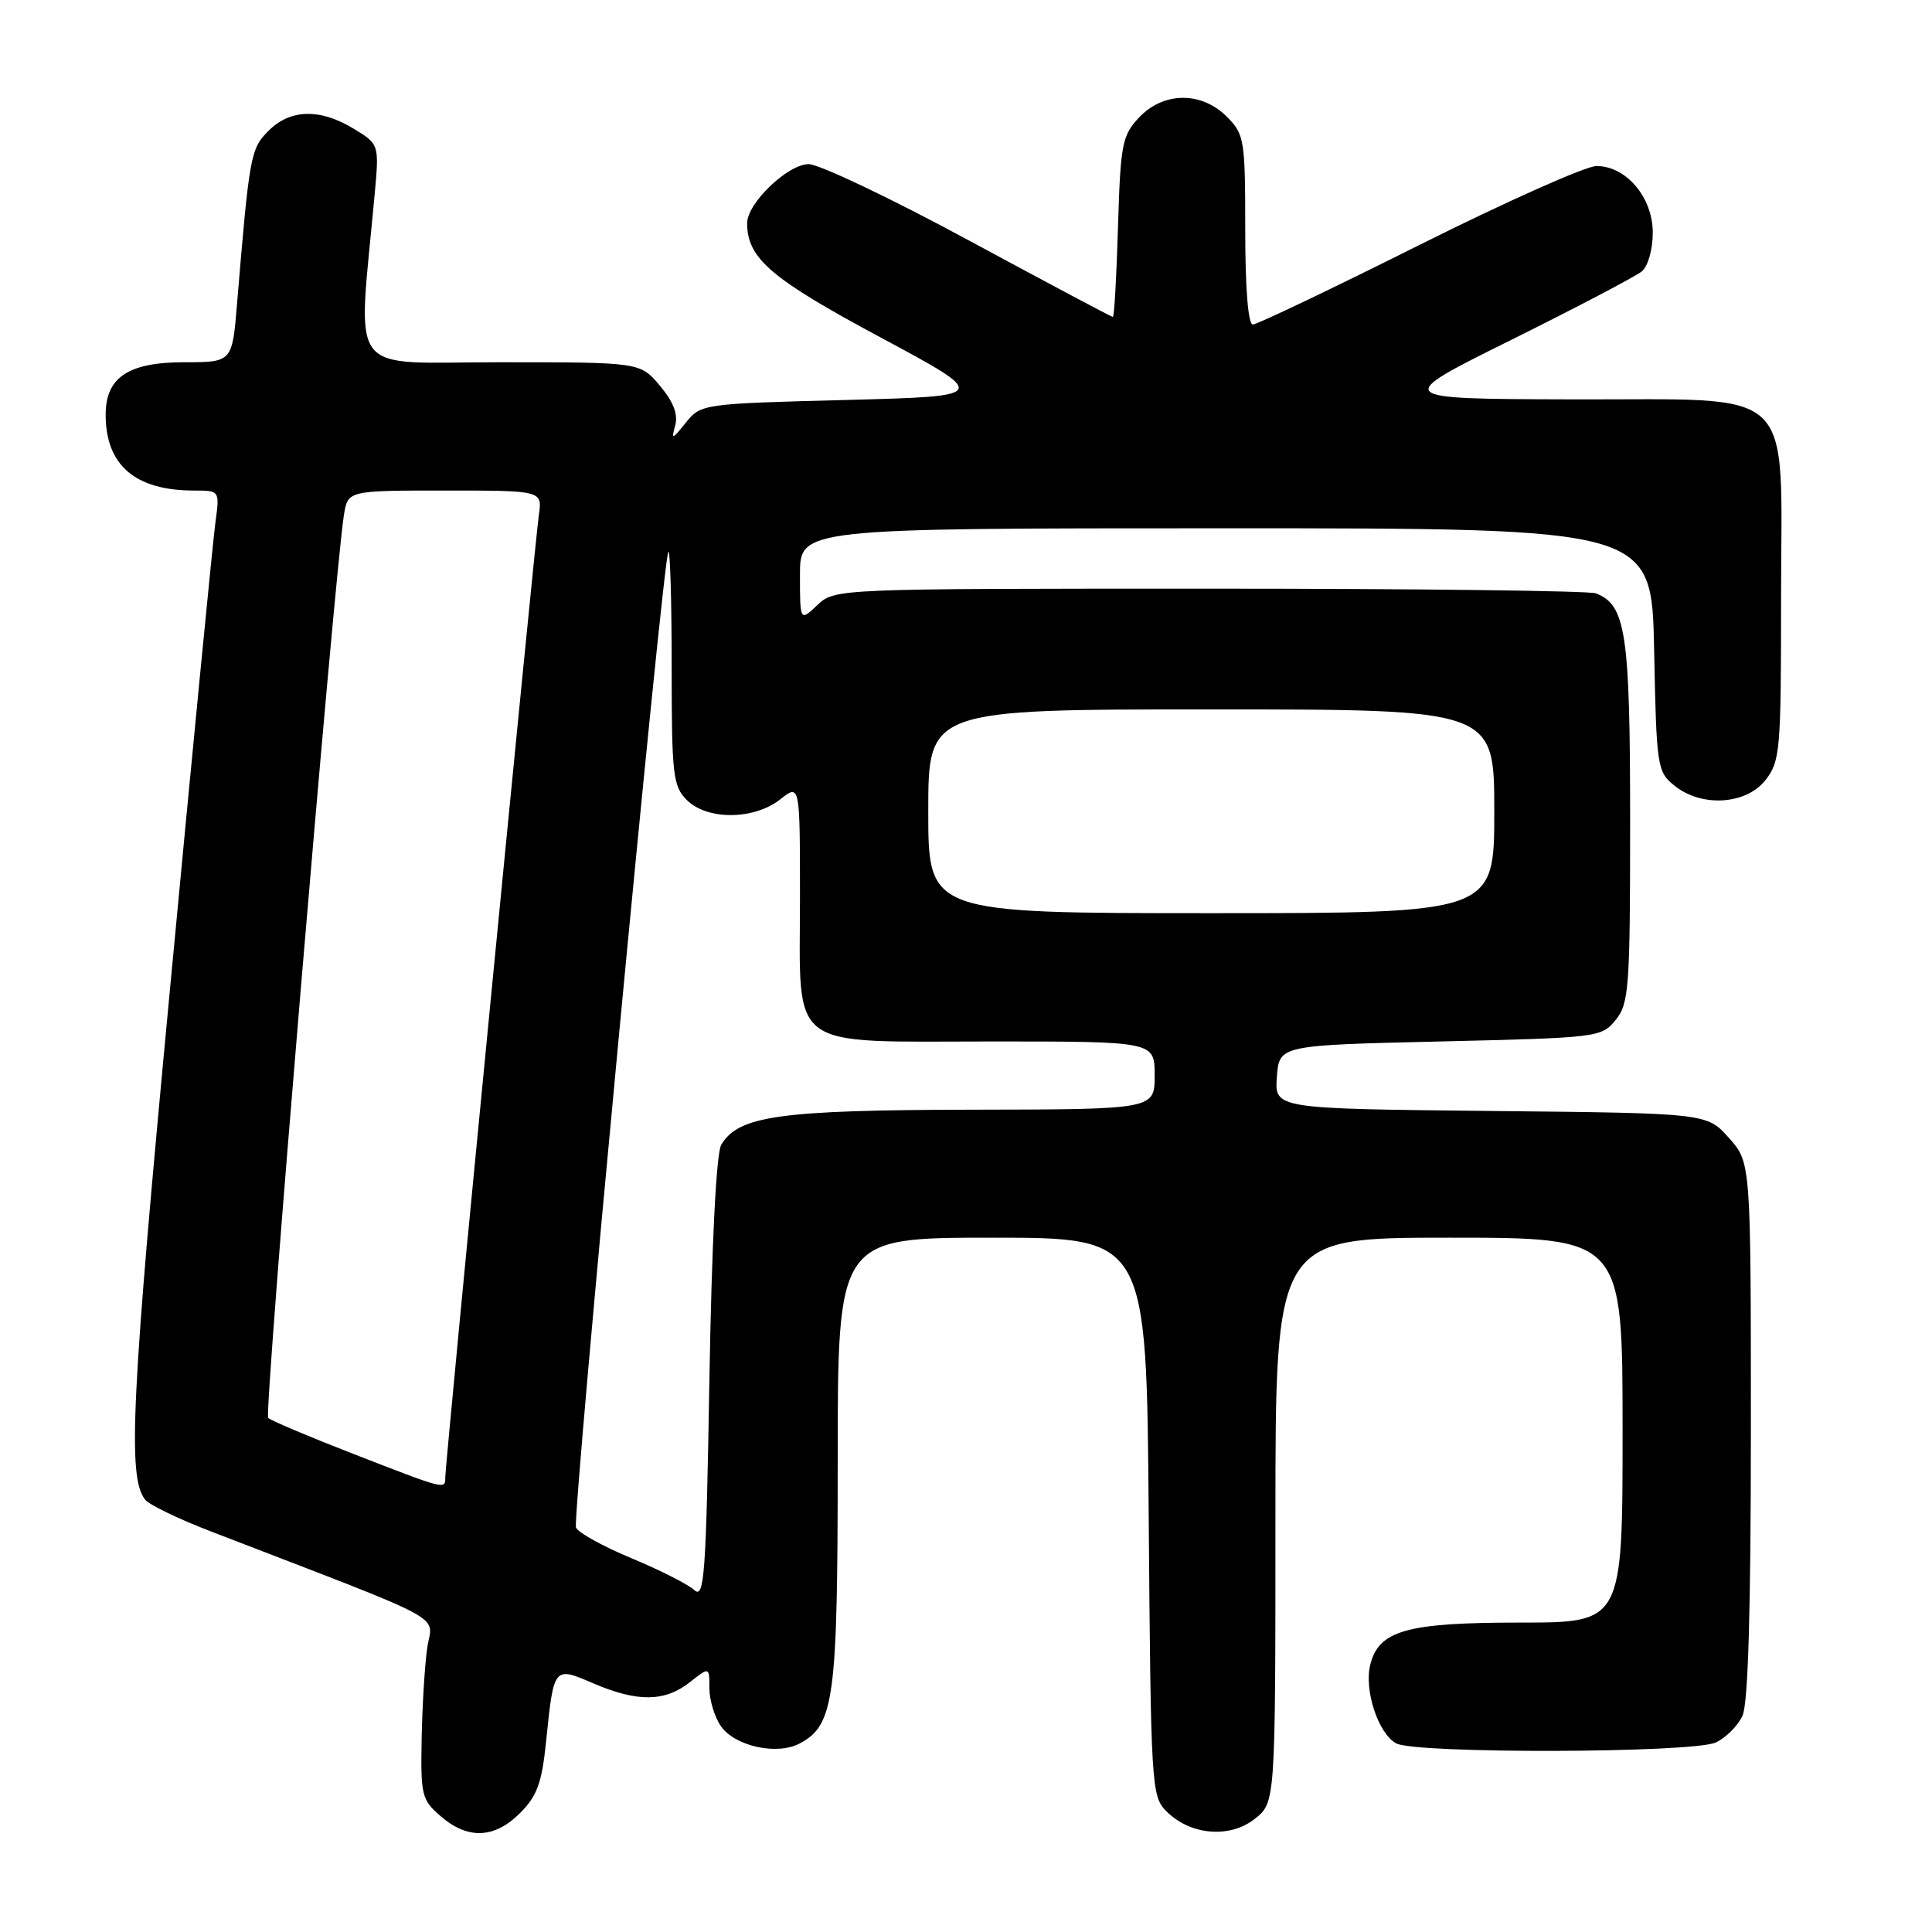 <?xml version="1.0" encoding="UTF-8" standalone="no"?>
<!DOCTYPE svg PUBLIC "-//W3C//DTD SVG 1.1//EN" "http://www.w3.org/Graphics/SVG/1.1/DTD/svg11.dtd" >
<svg xmlns="http://www.w3.org/2000/svg" xmlns:xlink="http://www.w3.org/1999/xlink" version="1.1" viewBox="0 0 256 256">
 <g >
 <path fill="currentColor"
d=" M 68.91 240.24 C 71.17 237.99 71.80 236.24 72.36 230.75 C 73.39 220.75 73.35 220.79 78.66 223.07 C 84.45 225.55 88.08 225.51 91.37 222.93 C 94.00 220.85 94.00 220.85 94.00 223.70 C 94.00 225.27 94.69 227.54 95.53 228.74 C 97.40 231.40 102.98 232.62 105.98 231.01 C 110.54 228.57 111.00 225.14 111.00 193.53 C 111.00 164.00 111.00 164.00 131.46 164.00 C 151.93 164.00 151.93 164.00 152.21 200.97 C 152.49 236.77 152.57 238.01 154.56 240.01 C 157.73 243.18 162.93 243.63 166.25 241.02 C 169.00 238.85 169.00 238.85 169.00 201.43 C 169.00 164.00 169.00 164.00 192.00 164.00 C 215.00 164.00 215.00 164.00 215.00 189.50 C 215.00 215.00 215.00 215.00 201.45 215.00 C 186.40 215.00 182.71 216.03 181.57 220.57 C 180.72 223.95 182.63 229.73 185.01 231.01 C 187.62 232.40 224.25 232.30 227.34 230.89 C 228.68 230.28 230.28 228.68 230.89 227.34 C 231.64 225.70 232.00 213.31 232.00 189.47 C 232.00 154.03 232.00 154.03 229.08 150.77 C 226.17 147.50 226.17 147.50 197.53 147.21 C 168.89 146.91 168.89 146.91 169.19 142.71 C 169.50 138.50 169.50 138.50 190.84 138.00 C 211.78 137.51 212.22 137.46 214.09 135.14 C 215.85 132.96 216.00 130.91 216.00 108.84 C 216.00 83.87 215.44 80.15 211.46 78.62 C 210.56 78.28 187.51 78.00 160.23 78.00 C 110.68 78.00 110.63 78.00 108.31 80.17 C 106.00 82.35 106.00 82.35 106.00 76.17 C 106.00 70.00 106.00 70.00 162.43 70.00 C 218.86 70.00 218.86 70.00 219.18 86.09 C 219.49 101.61 219.58 102.25 221.86 104.09 C 225.45 107.00 231.35 106.64 233.93 103.37 C 235.88 100.89 236.00 99.46 236.00 79.50 C 236.00 50.52 238.62 53.02 208.18 52.92 C 184.50 52.85 184.50 52.85 200.30 45.01 C 208.99 40.69 216.75 36.62 217.55 35.96 C 218.37 35.28 219.00 33.04 219.00 30.83 C 219.00 26.16 215.49 22.00 211.54 22.00 C 210.13 22.00 199.54 26.73 188.00 32.50 C 176.46 38.27 166.56 43.00 166.01 43.00 C 165.38 43.00 165.00 38.23 165.00 30.45 C 165.00 18.47 164.89 17.80 162.55 15.45 C 159.18 12.09 154.16 12.14 150.92 15.58 C 148.69 17.96 148.47 19.09 148.14 30.08 C 147.95 36.64 147.64 42.00 147.46 42.00 C 147.29 42.00 138.71 37.44 128.42 31.88 C 118.12 26.31 108.55 21.75 107.15 21.75 C 104.40 21.75 99.00 26.92 99.00 29.57 C 99.00 34.22 102.12 36.90 116.58 44.66 C 131.20 52.50 131.20 52.50 112.04 53.00 C 93.08 53.49 92.86 53.53 90.88 56.00 C 89.05 58.28 88.93 58.31 89.47 56.36 C 89.87 54.91 89.23 53.24 87.44 51.11 C 84.82 48.00 84.82 48.00 66.27 48.00 C 45.62 48.00 47.40 50.38 49.64 25.81 C 50.25 19.12 50.25 19.12 46.87 17.06 C 42.43 14.35 38.47 14.44 35.59 17.32 C 33.20 19.71 33.05 20.51 31.41 40.25 C 30.77 48.00 30.77 48.00 24.38 48.00 C 17.01 48.00 14.00 50.01 14.00 54.95 C 14.00 61.64 17.91 65.00 25.71 65.00 C 29.12 65.00 29.12 65.00 28.54 69.25 C 28.22 71.59 25.51 99.38 22.53 131.00 C 17.38 185.47 16.88 195.74 19.23 198.71 C 19.75 199.38 23.63 201.26 27.84 202.88 C 60.36 215.43 57.26 213.77 56.61 218.36 C 56.28 220.64 55.95 226.07 55.87 230.43 C 55.73 237.89 55.88 238.50 58.42 240.68 C 62.00 243.77 65.53 243.62 68.91 240.24 Z  M 92.00 210.69 C 91.17 209.93 87.41 208.02 83.64 206.46 C 79.87 204.89 76.58 203.07 76.32 202.40 C 75.81 201.07 87.85 73.81 88.56 73.11 C 88.80 72.87 89.00 79.72 89.00 88.33 C 89.00 102.67 89.17 104.17 91.00 106.00 C 93.70 108.70 99.89 108.66 103.37 105.93 C 106.00 103.85 106.00 103.85 106.00 118.93 C 106.00 139.50 104.00 138.00 131.50 138.00 C 153.00 138.00 153.00 138.00 153.00 142.50 C 153.00 147.00 153.00 147.00 128.75 147.04 C 103.27 147.09 97.85 147.85 95.57 151.69 C 94.91 152.81 94.31 164.67 94.00 182.79 C 93.56 208.75 93.33 211.92 92.00 210.69 Z  M 46.82 192.65 C 40.95 190.37 35.87 188.22 35.53 187.88 C 34.98 187.32 44.31 76.22 45.57 68.25 C 46.09 65.00 46.09 65.00 58.98 65.00 C 71.87 65.00 71.87 65.00 71.40 68.25 C 70.86 72.00 59.01 193.87 59.00 195.75 C 59.00 197.40 59.12 197.43 46.82 192.65 Z  M 123.00 107.50 C 123.00 94.00 123.00 94.00 160.50 94.00 C 198.00 94.00 198.00 94.00 198.00 107.50 C 198.00 121.00 198.00 121.00 160.50 121.00 C 123.00 121.00 123.00 121.00 123.00 107.50 Z "/>
</g>
</svg>